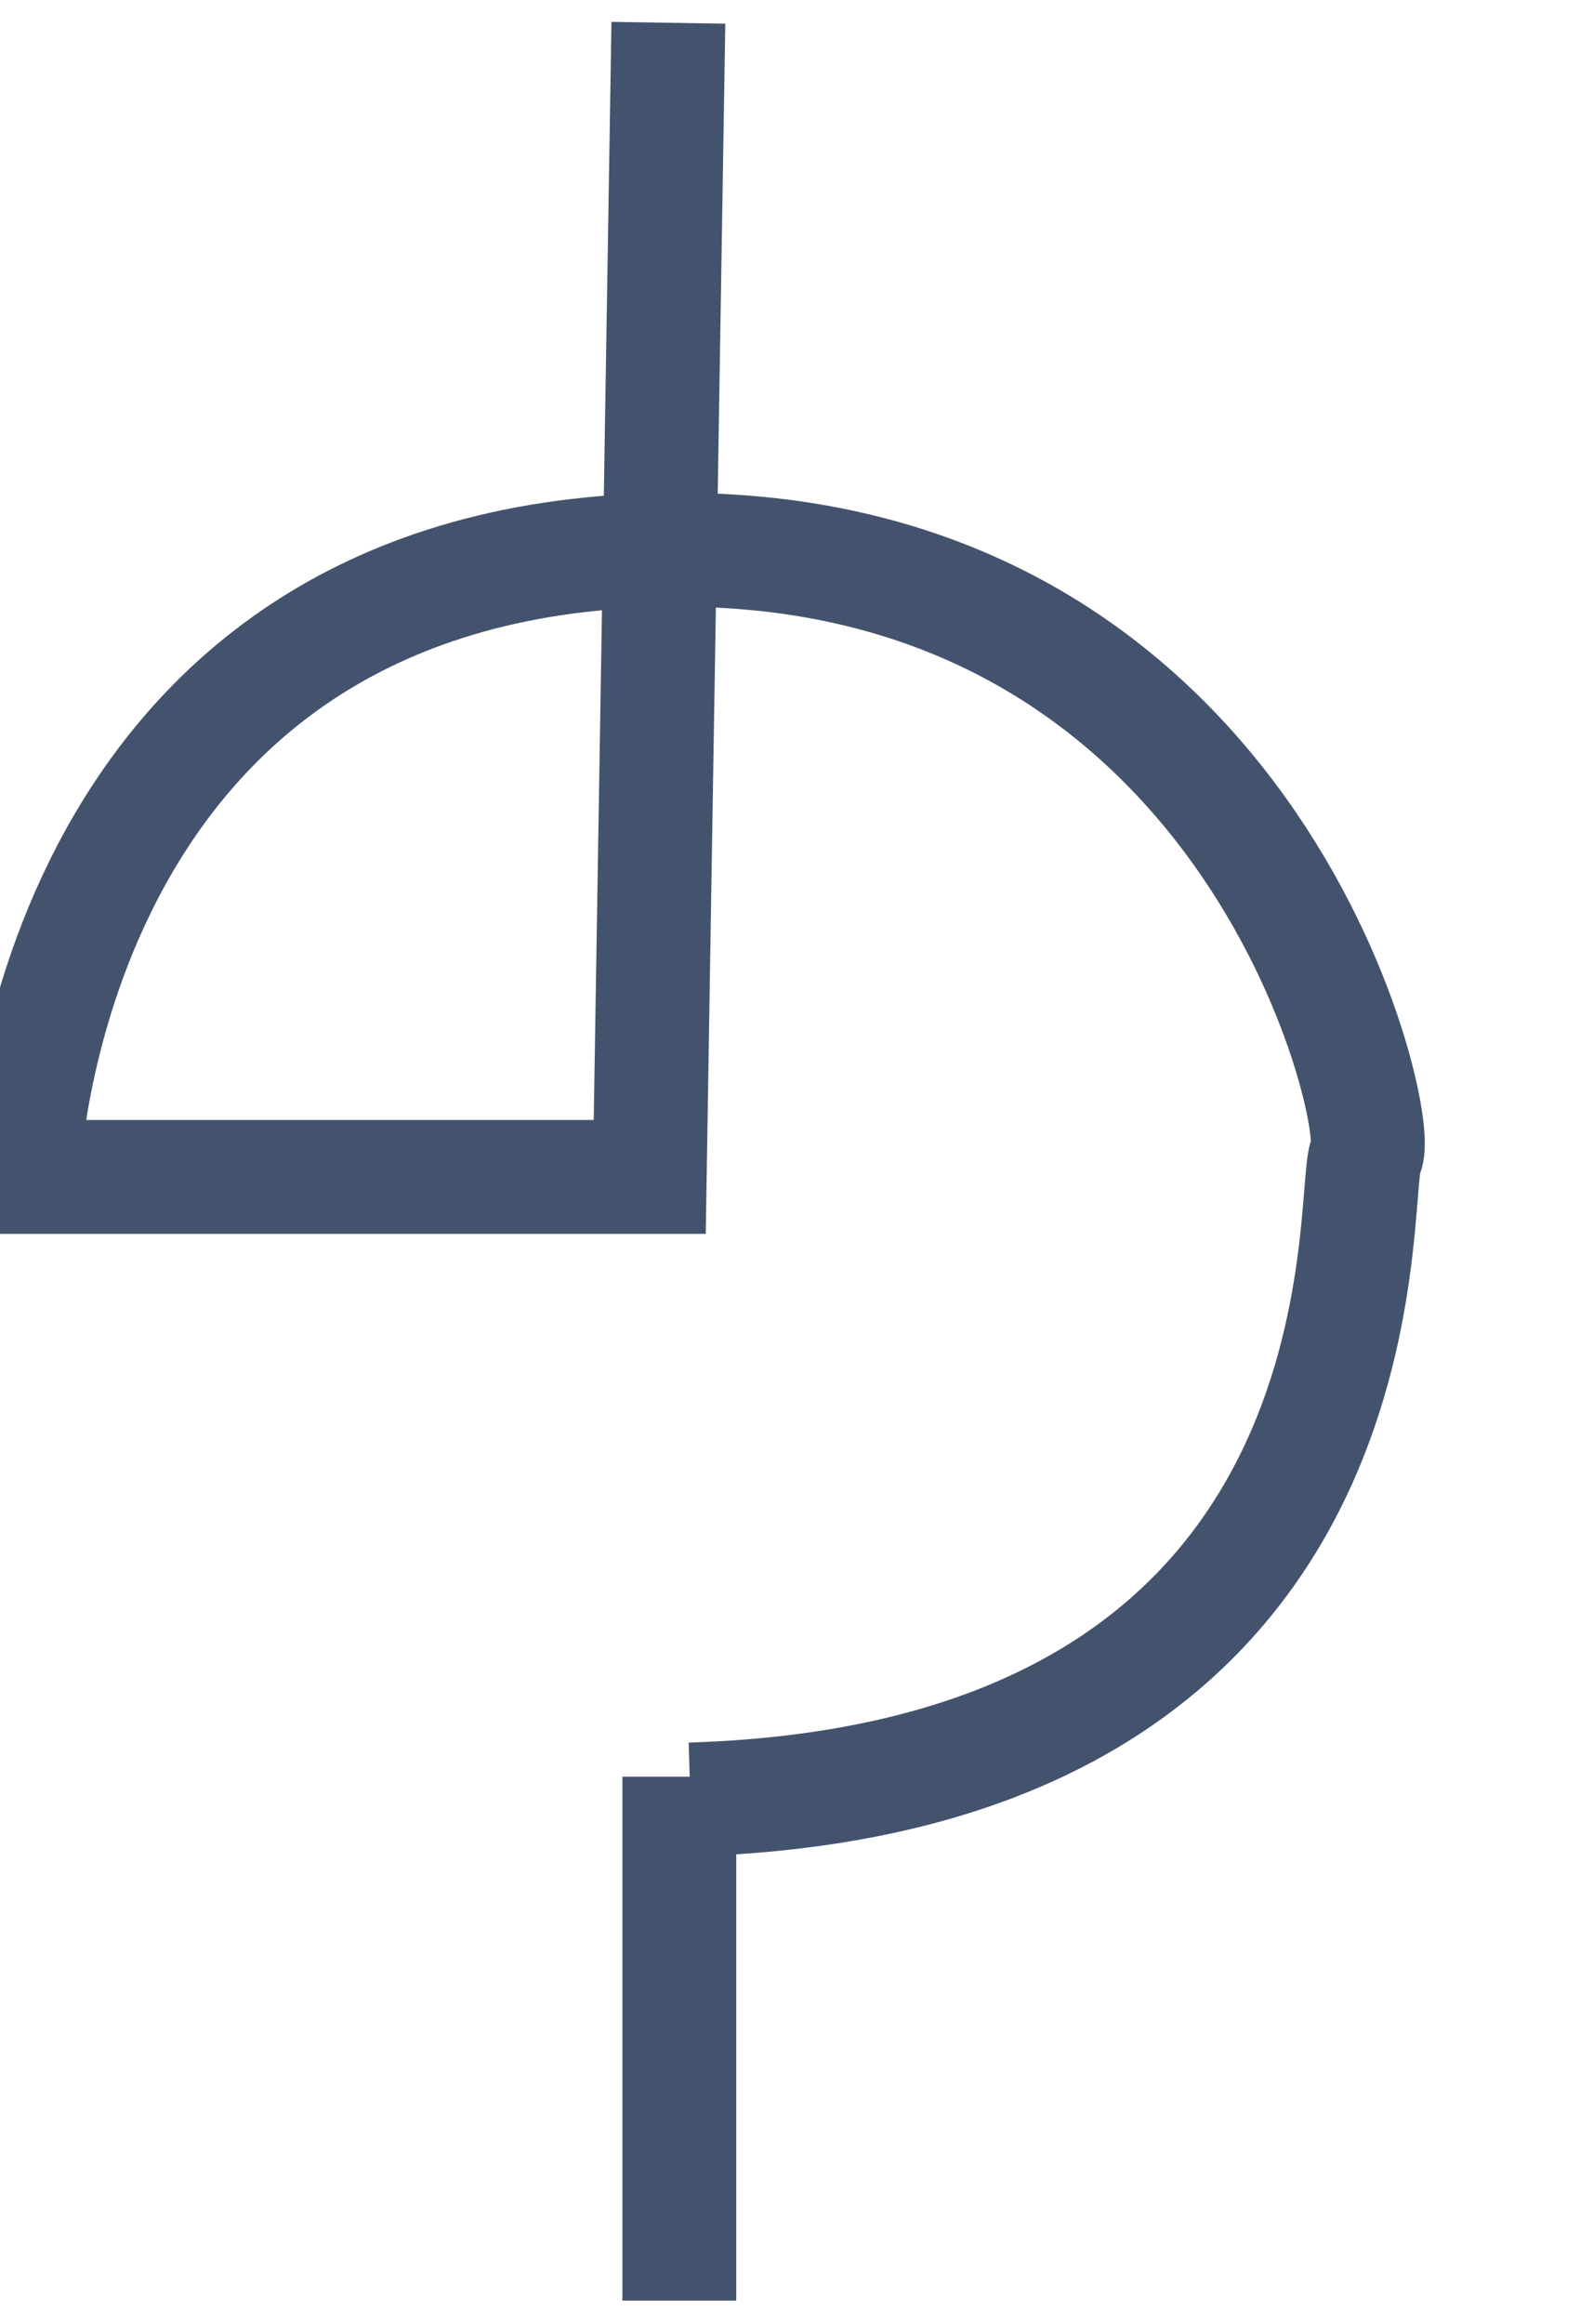 <svg data-v-9833e8b2="" version="1.1" xmlns="http://www.w3.org/2000/svg" xmlns:xlink="http://www.w3.org/1999/xlink" width="17" height="25"><g data-v-9833e8b2=""><path data-v-9833e8b2="" transform="scale(0.245)" fill="none" stroke="rgba(68, 83, 109, 1)" paint-order="fill stroke markers" d="m29.353,1l-0.819,50.669l-27.534,0c0,0 0.819,-26.541 27.37,-27.506c26.551,-0.965 32.451,25.023 31.631,26.541c-0.819,1.517 1.786,27.331 -29.681,28.297" stroke-width="5" stroke-miterlimit="10" stroke-dasharray=""></path><path data-v-9833e8b2="" transform="scale(0.245)" fill="none" stroke="rgba(68, 83, 109, 1)" paint-order="fill stroke markers" d="m29.833,78l0,23" stroke-width="5" stroke-miterlimit="10" stroke-dasharray=""></path></g></svg>